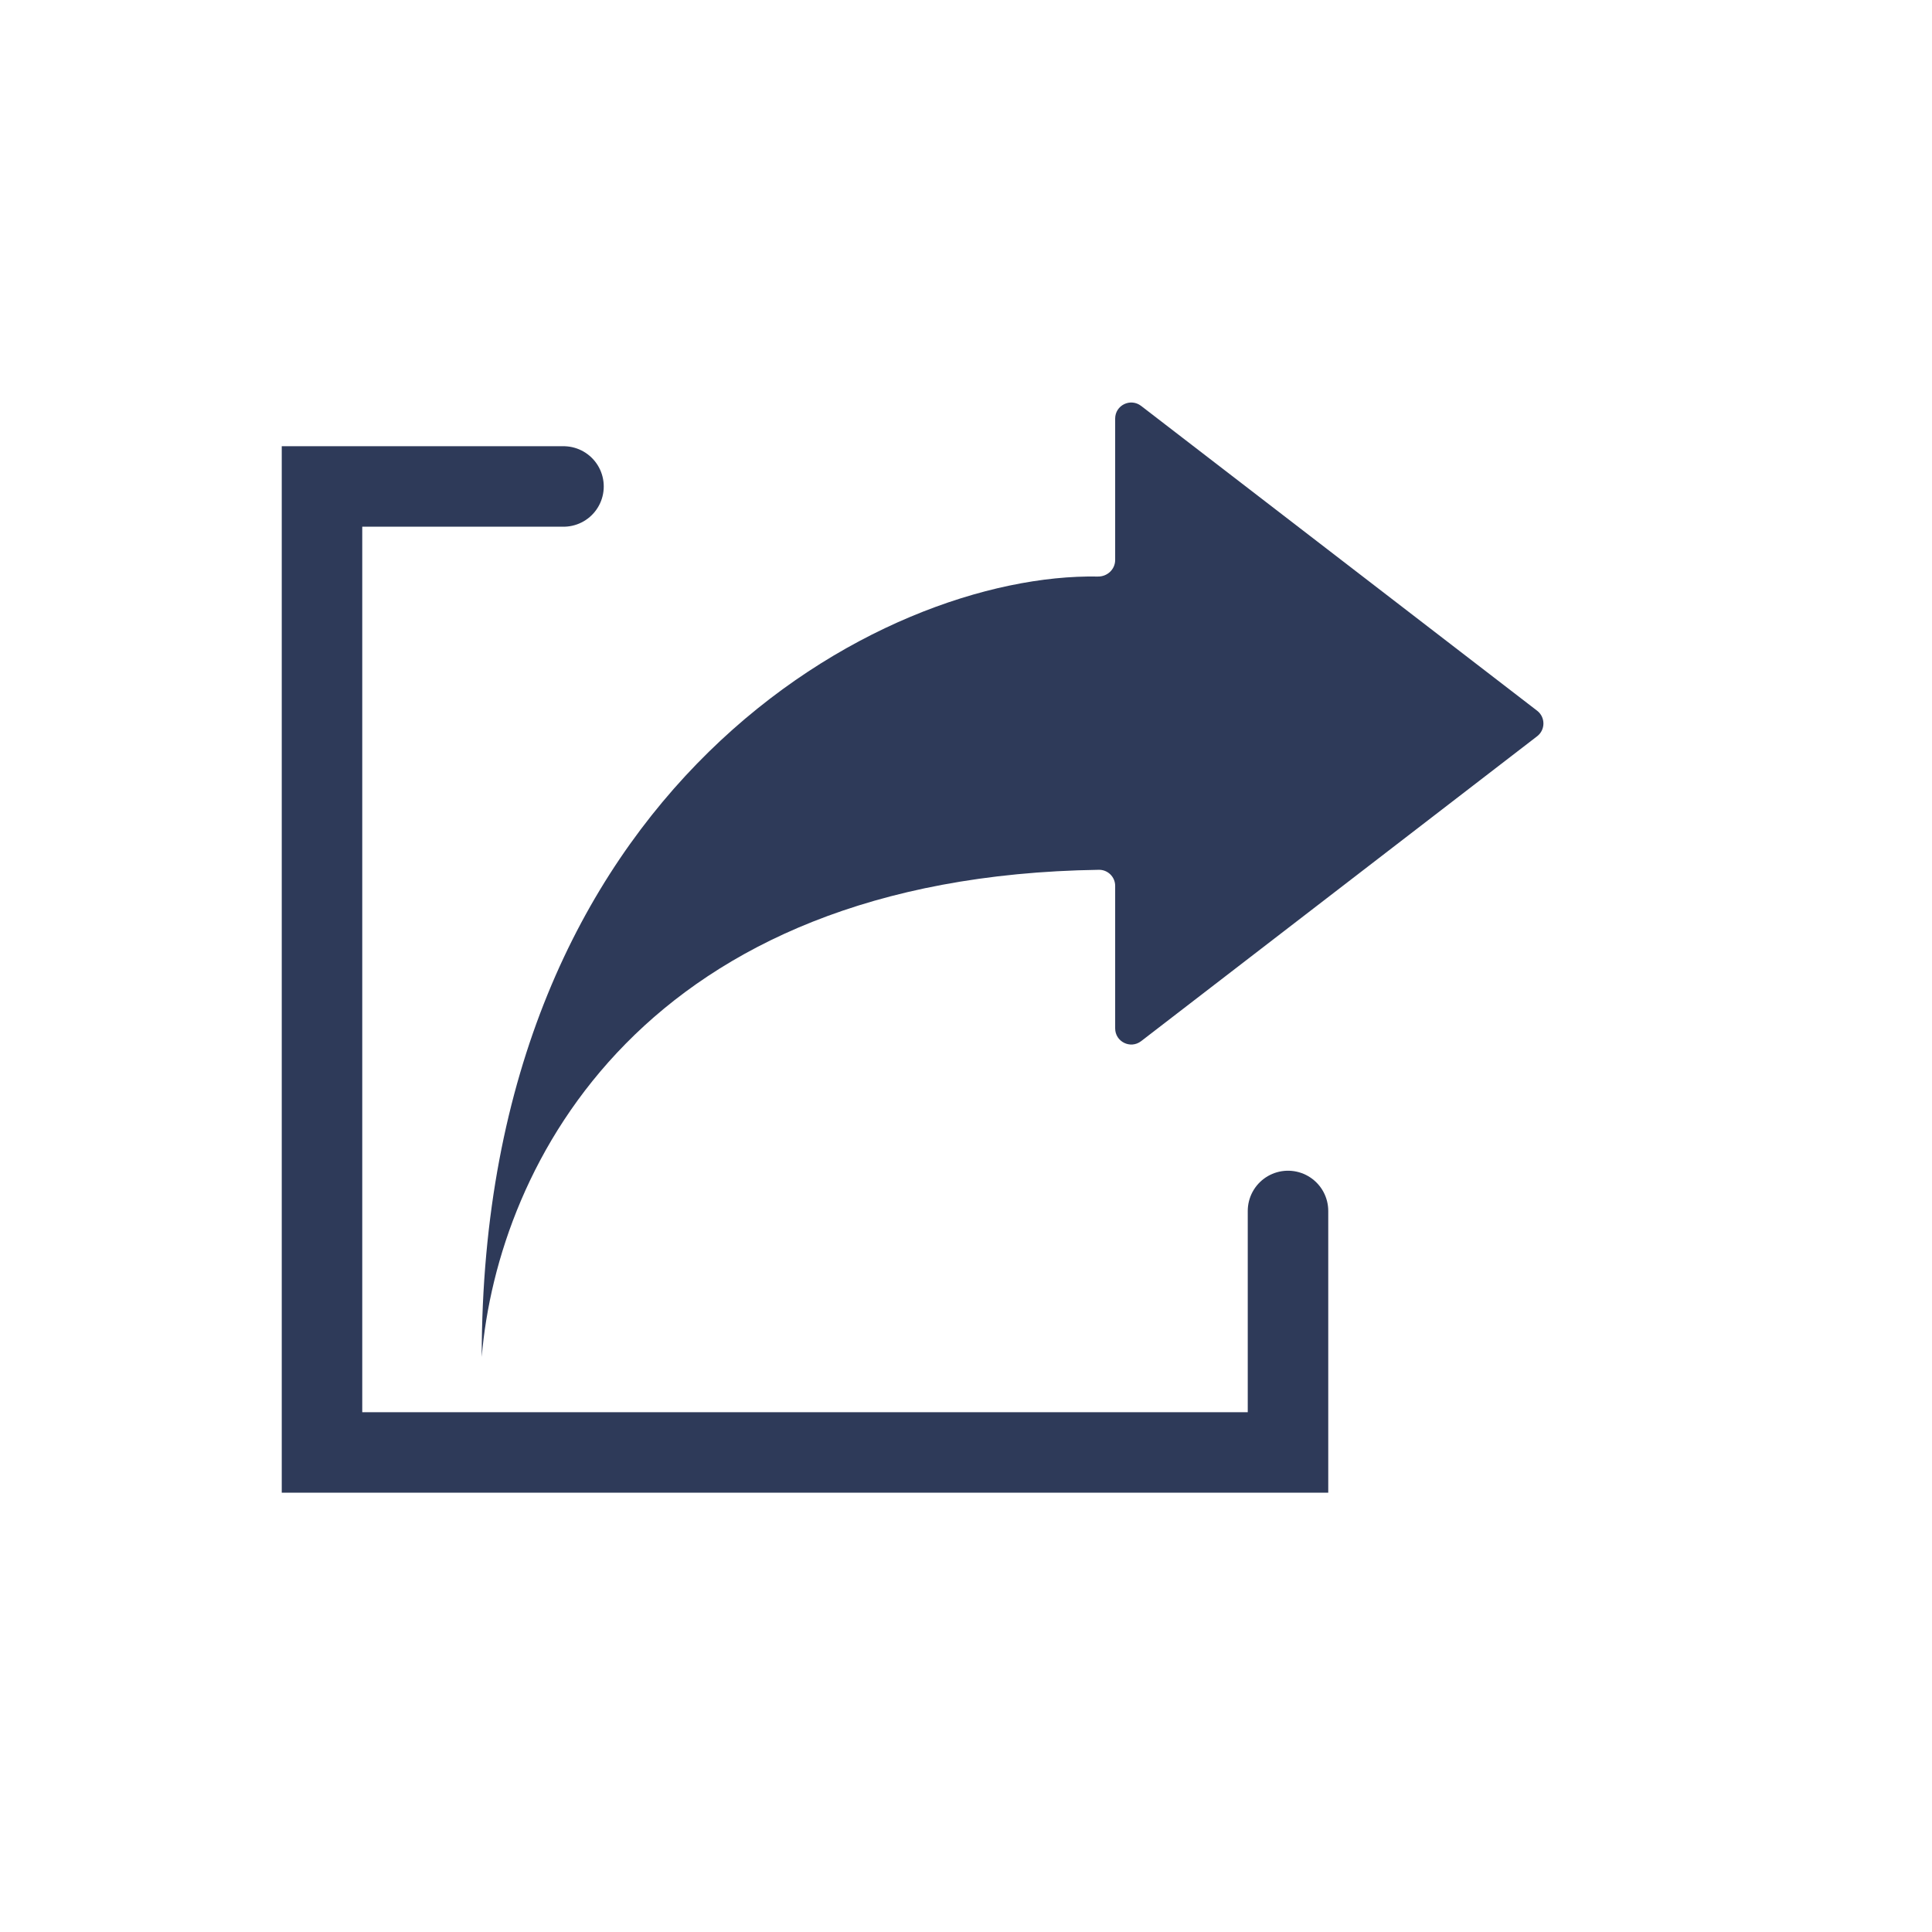 <svg width="24" height="24" viewBox="0 0 24 24" fill="none" xmlns="http://www.w3.org/2000/svg">
<path fill-rule="evenodd" clip-rule="evenodd" d="M13.853 12.775C13.853 12.941 14.043 13.035 14.175 12.934L19.095 9.146C19.199 9.066 19.199 8.909 19.095 8.829L14.175 5.042C14.043 4.941 13.853 5.034 13.853 5.2V6.956C13.853 7.073 13.755 7.164 13.638 7.162C10.954 7.113 5.984 9.787 5.984 16.857C6.184 14.464 7.999 10.889 13.65 10.805C13.761 10.803 13.853 10.893 13.853 11.004V12.775Z" fill="#2E3A59"/>
<path d="M16 15.043V18.043H4V6.043H7" stroke="#2E3A59" stroke-linecap="round"/>
</svg>
